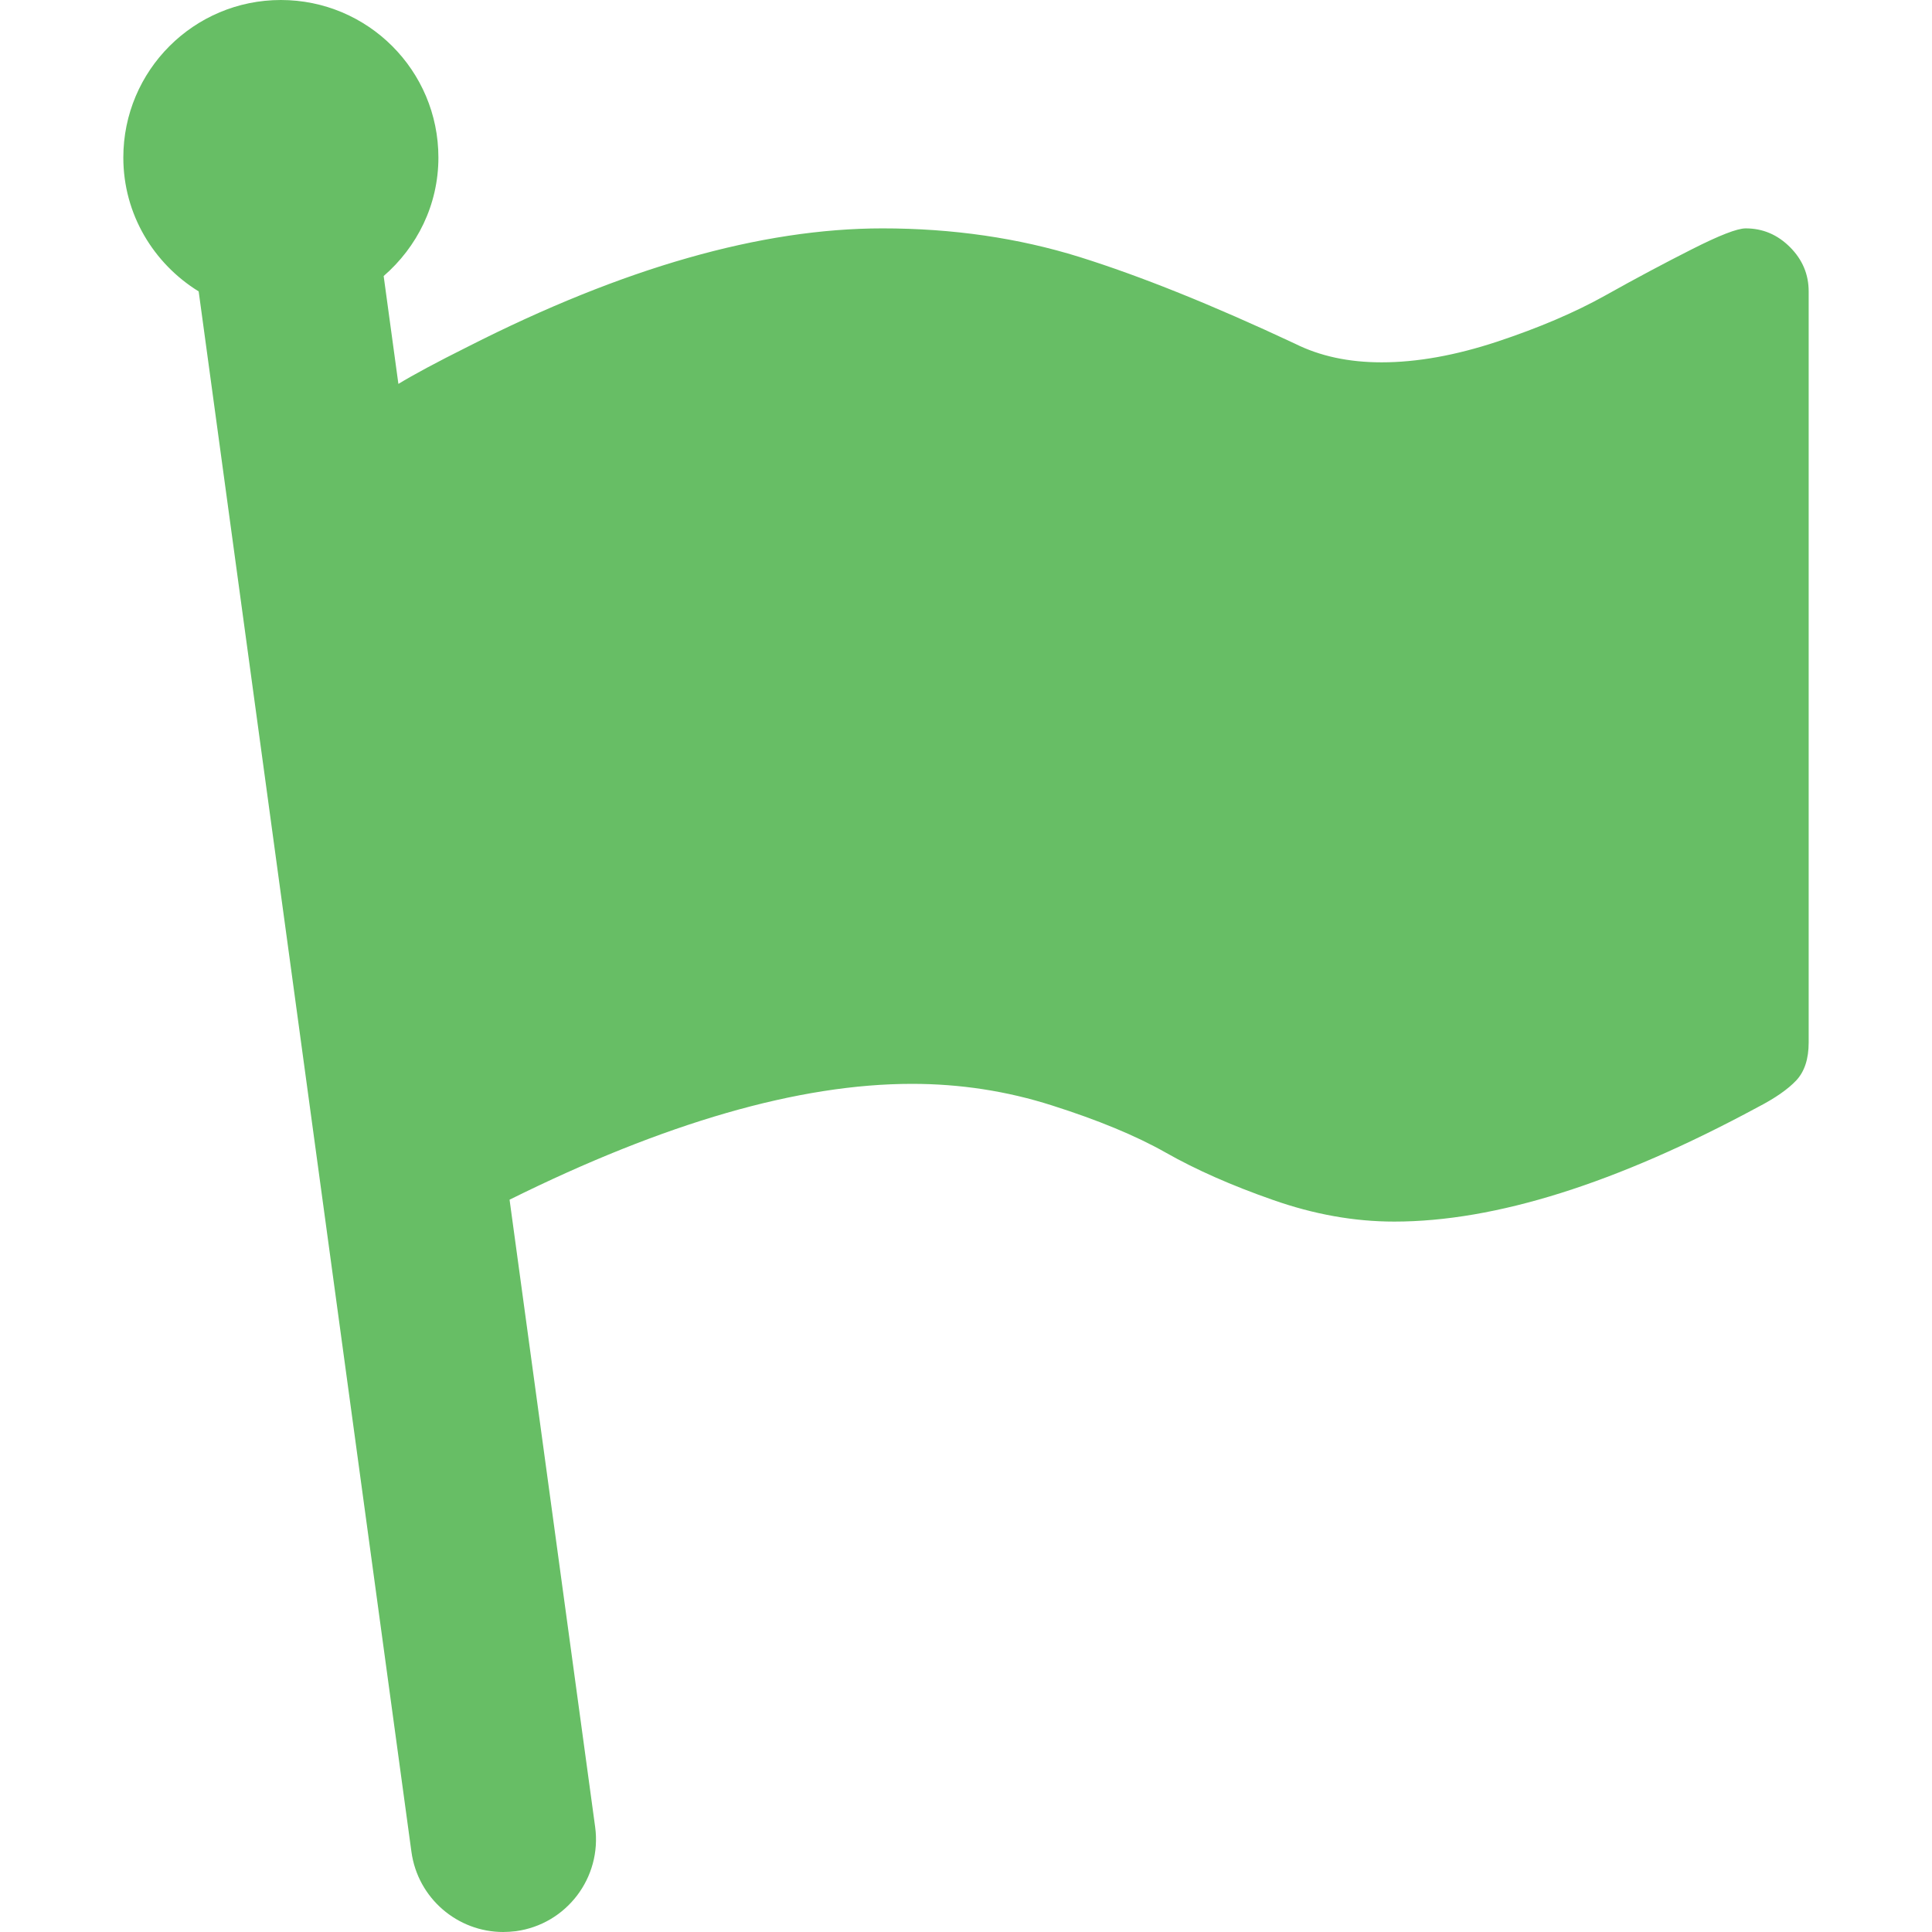 <svg width="24" height="24" viewBox="0 0 24 24" fill="none" xmlns="http://www.w3.org/2000/svg">
																		<g clip-path="url(#clip8)">
																		<path d="M22.236 3.07C22.081 2.915 21.898 2.837 21.686 2.837C21.58 2.837 21.358 2.924 21.02 3.095C20.682 3.266 20.322 3.457 19.944 3.669C19.565 3.881 19.117 4.072 18.599 4.244C18.081 4.415 17.603 4.501 17.162 4.501C16.754 4.501 16.396 4.424 16.086 4.269C15.06 3.788 14.166 3.429 13.409 3.192C12.65 2.956 11.835 2.837 10.963 2.837C9.456 2.837 7.739 3.327 5.815 4.305C5.418 4.503 5.133 4.657 4.949 4.769L4.766 3.429C5.18 3.07 5.446 2.547 5.446 1.957C5.446 0.876 4.57 0 3.489 0C2.408 0 1.532 0.876 1.532 1.957C1.532 2.662 1.909 3.275 2.468 3.62L5.111 23.004C5.19 23.581 5.684 24 6.251 24C6.302 24 6.355 23.996 6.408 23.99C7.038 23.904 7.479 23.324 7.393 22.694L6.33 14.903C8.258 13.947 9.926 13.464 11.329 13.464C11.924 13.464 12.505 13.552 13.071 13.733C13.637 13.913 14.109 14.107 14.483 14.319C14.857 14.531 15.3 14.727 15.81 14.905C16.32 15.085 16.823 15.175 17.32 15.175C18.575 15.175 20.078 14.702 21.831 13.756C22.052 13.642 22.212 13.53 22.315 13.42C22.417 13.31 22.468 13.153 22.468 12.95L22.468 3.62C22.468 3.409 22.391 3.225 22.236 3.07Z" fill="#67BE65"></path>
																		</g>
																		<defs>
																		<clipPath id="clip8">
																		<rect width="24" height="24" fill="white"></rect>
																		</clipPath>
																		</defs>
																	</svg>